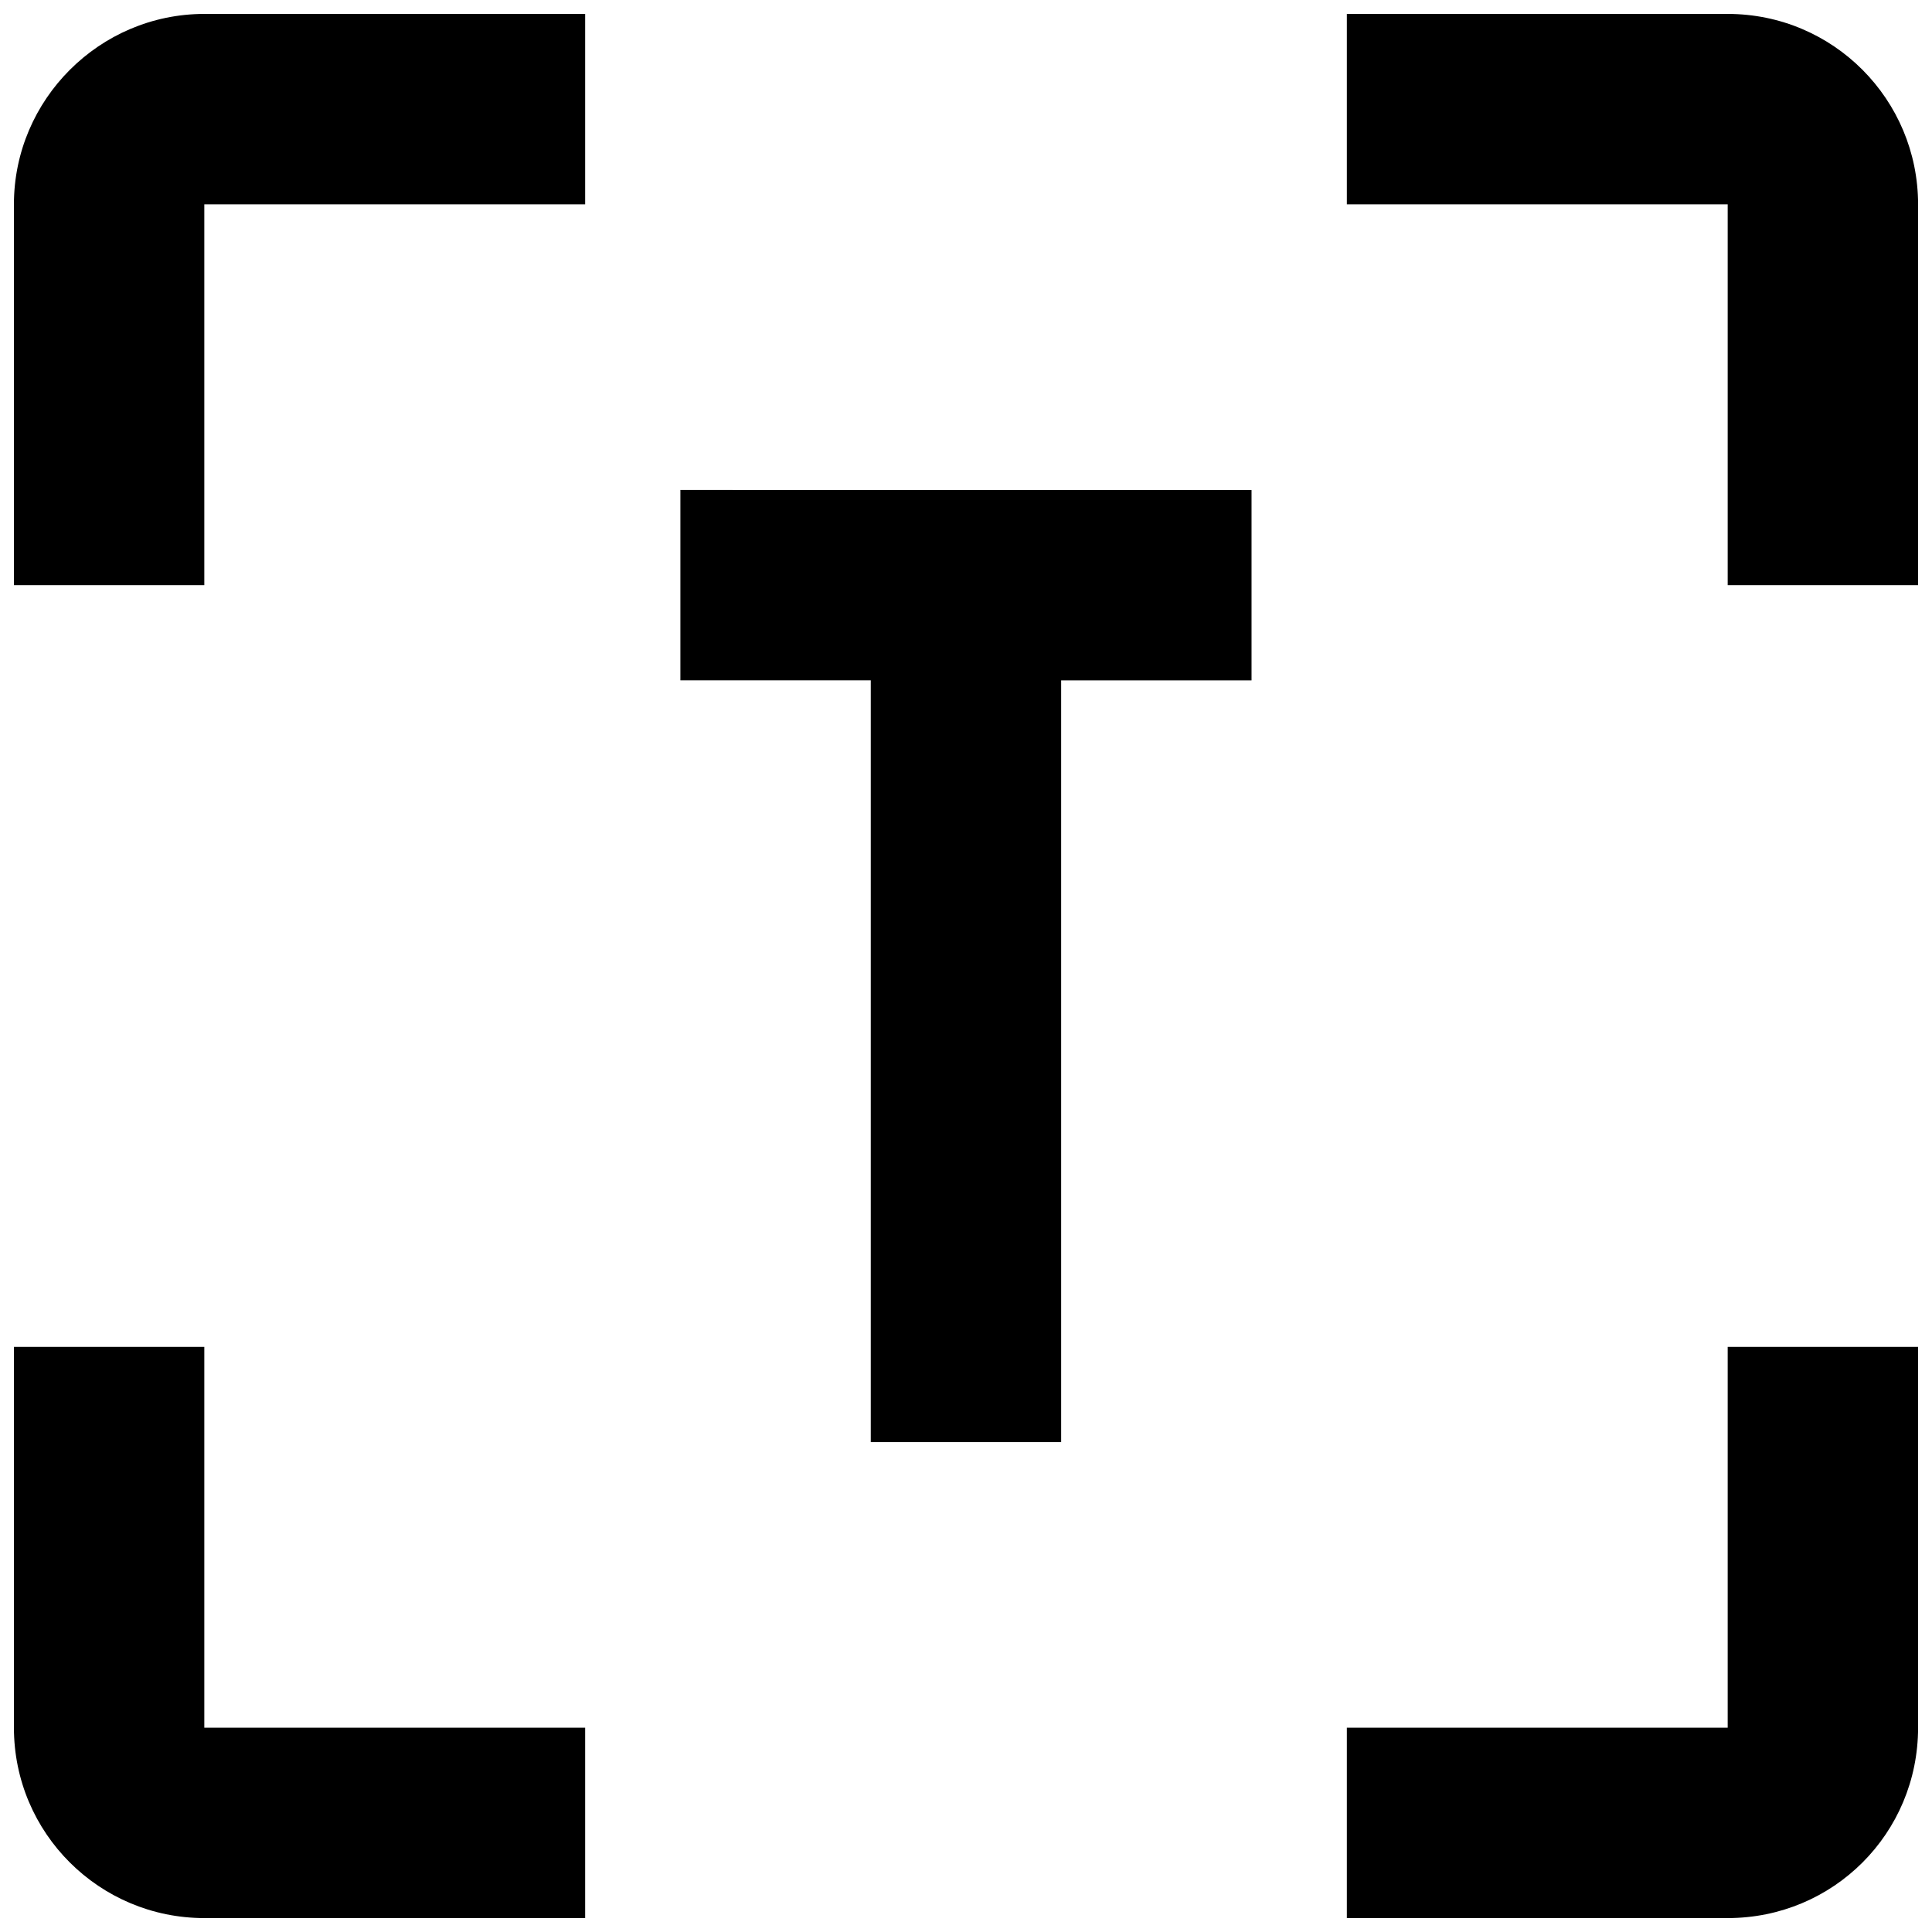 <?xml version="1.0" encoding="UTF-8" standalone="no"?>
<svg
   viewBox="0 0 24 24"
   version="1.1"
   id="svg1"
   sodipodi:docname="text-recognition.svg"
   inkscape:version="1.3 (0e150ed6c4, 2023-07-21)"
   xmlns:inkscape="http://www.inkscape.org/namespaces/inkscape"
   xmlns:sodipodi="http://sodipodi.sourceforge.net/DTD/sodipodi-0.dtd"
   xmlns="http://www.w3.org/2000/svg"
   xmlns:svg="http://www.w3.org/2000/svg">
  <defs
     id="defs1" />
  <sodipodi:namedview
     id="namedview1"
     pagecolor="#ffffff"
     bordercolor="#000000"
     borderopacity="0.25"
     inkscape:showpageshadow="2"
     inkscape:pageopacity="0.0"
     inkscape:pagecheckerboard="0"
     inkscape:deskcolor="#d1d1d1"
     inkscape:zoom="34.208333"
     inkscape:cx="11.985384"
     inkscape:cy="12"
     inkscape:window-width="1920"
     inkscape:window-height="1017"
     inkscape:window-x="-8"
     inkscape:window-y="-8"
     inkscape:window-maximized="1"
     inkscape:current-layer="svg1" />
  <path
     d="m 0.173,2.538 c 0,-1.301 1.064,-2.365 2.365,-2.365 H 7.269 V 2.538 H 2.538 V 7.269 H 0.173 V 2.538 M 23.827,21.462 c 0,1.313 -1.053,2.365 -2.365,2.365 h -4.731 v -2.365 h 4.731 v -4.731 h 2.365 v 4.731 M 2.538,23.827 c -1.301,0 -2.365,-1.053 -2.365,-2.365 V 16.731 H 2.538 v 4.731 H 7.269 V 23.827 H 2.538 M 21.462,0.173 c 1.313,0 2.365,1.064 2.365,2.365 V 7.269 H 21.462 V 2.538 H 16.731 V 0.173 h 4.731 M 8.452,6.086 v 2.365 H 10.817 V 17.914 h 2.365 V 8.452 h 2.365 v -2.365 z"
     id="path1"
     style="stroke-width:1.183" />
</svg>
